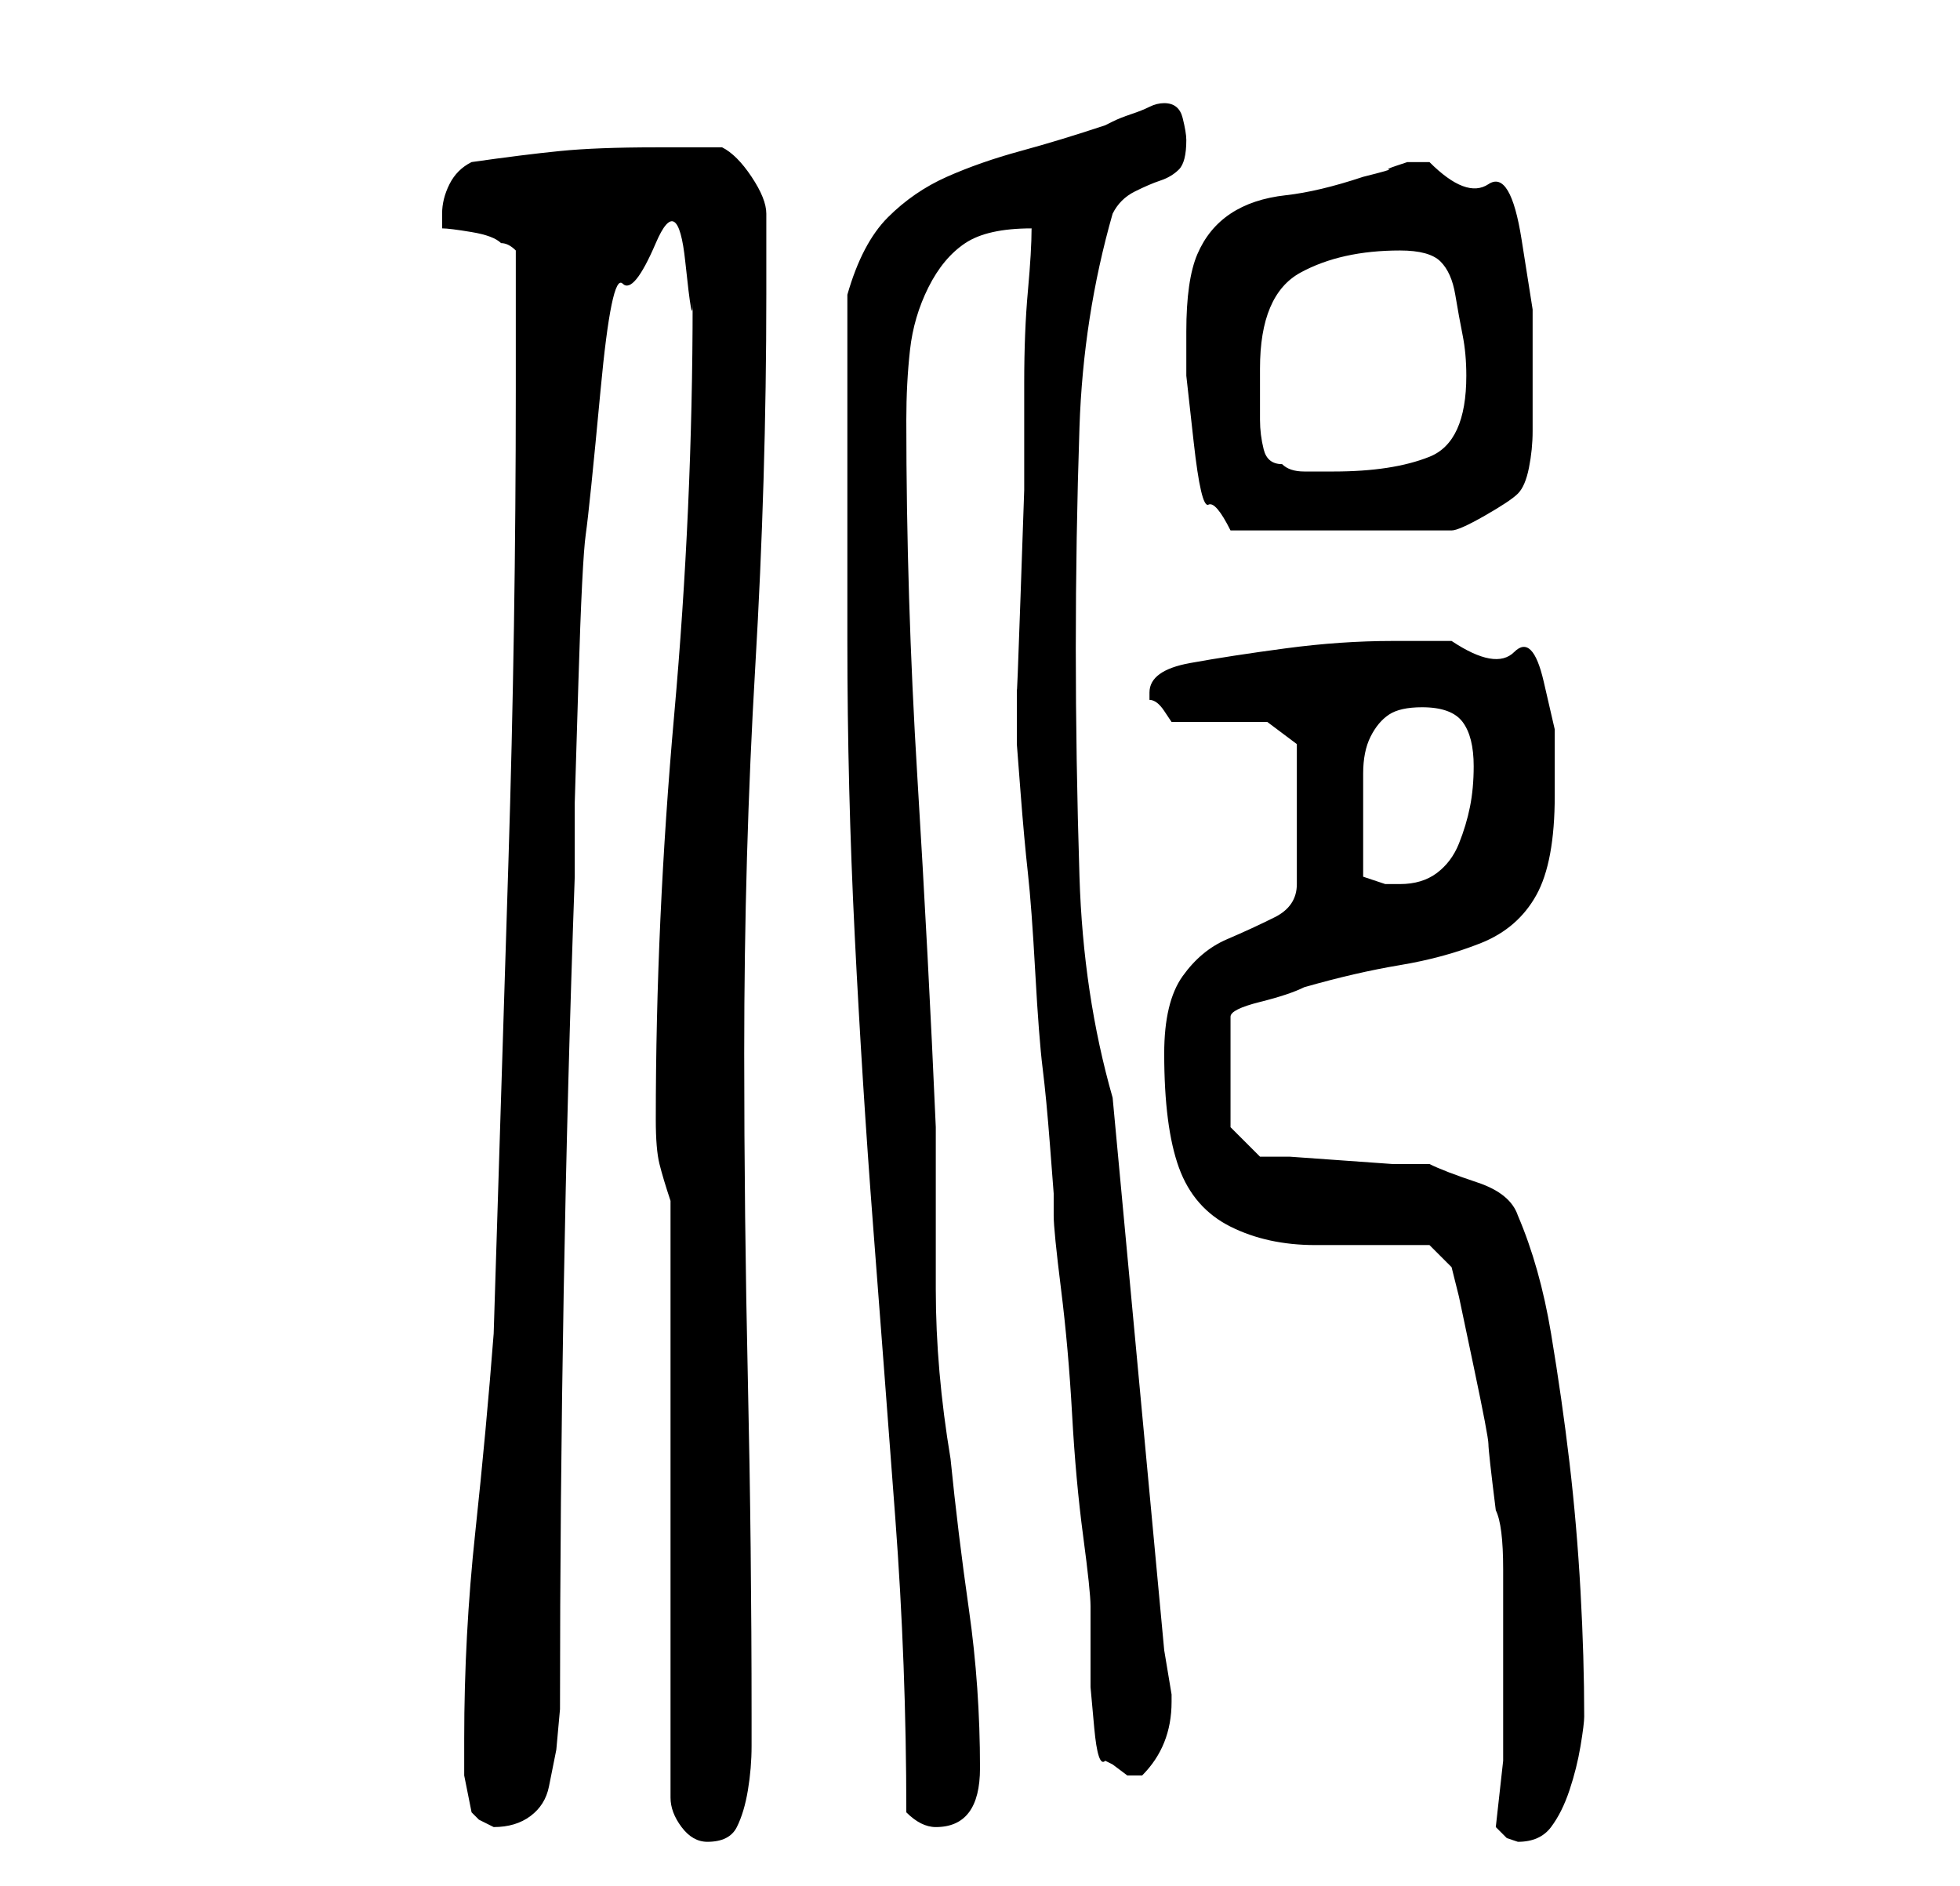 <?xml version="1.0" standalone="no"?>
<!DOCTYPE svg PUBLIC "-//W3C//DTD SVG 1.1//EN" "http://www.w3.org/Graphics/SVG/1.1/DTD/svg11.dtd" >
<svg xmlns="http://www.w3.org/2000/svg" xmlns:xlink="http://www.w3.org/1999/xlink" version="1.1" viewBox="-10 0 266 256">
   <path fill="currentColor"
d="M81 163v81q0 2 1.5 4t3.5 2q3 0 4 -2t1.5 -5t0.5 -6v-4q0 -23 -0.5 -45.5t-0.5 -44.5q0 -27 1.5 -52.5t1.5 -50.5v-11q0 -2 -2 -5t-4 -4h-9q-8 0 -13 0.5t-12 1.5q-2 1 -3 3t-1 4v2q1 0 4 0.5t4 1.5q1 0 2 1v19q0 32 -1 64l-2 64q-1 13 -2.5 27t-1.5 28v5t1 5l1 1t2 1v0
q3 0 5 -1.5t2.5 -4l1 -5t0.5 -5.5q0 -28 0.5 -56.5t1.5 -56.5v-10t0.5 -16.5t1 -20t2 -19.5t3 -14.5t4.5 -5.5t4 2.5t1 5.5q0 28 -2.5 56t-2.5 55q0 4 0.5 6t1.5 5zM193 248l1.5 1.5t1.5 0.5q3 0 4.5 -2t2.5 -5t1.5 -6t0.5 -4q0 -8 -0.5 -17t-1.5 -17.5t-2.5 -17.5t-4.5 -16
q-1 -3 -5.5 -4.5t-6.5 -2.5h-5t-7 -0.5t-7 -0.5h-4l-4 -4v-15q0 -1 4 -2t6 -2q7 -2 13 -3t11 -3t7.5 -6.5t2.5 -13.5v-9t-1.5 -6.5t-4 -4t-8.5 -1.5h-8q-7 0 -14.5 1t-13 2t-5.5 4v1q1 0 2 1.5l1 1.5h13l4 3v19q0 3 -3 4.5t-6.5 3t-6 5t-2.5 10.5q0 10 2 15.5t7 8t11.5 2.5
h15.5l3 3l1 4t2 9.5t2 10.5t1 9q1 2 1 8v13v13t-1 9zM113 246q1 1 2 1.5t2 0.5q3 0 4.5 -2t1.5 -6q0 -11 -1.5 -21.5t-2.5 -20.5q-2 -12 -2 -23v-22q-1 -23 -2.5 -47.5t-1.5 -48.5q0 -5 0.5 -9.5t2.5 -8.5t5 -6t9 -2q0 3 -0.5 8.5t-0.5 12.5v14.5t-0.5 14.5t-0.5 12.5v7.5
t0.5 6.5t1 11t1 13.5t1 13t1 10.5t0.5 6.5v3q0 2 1 10t1.5 17t1.5 16.5t1 9.5v5v6t0.5 5.5t1.5 4.5l1 0.5t2 1.5h1h1q4 -4 4 -10v-1l-0.5 -3l-0.5 -3l-7 -75q-4 -14 -4.5 -30t-0.5 -31t0.5 -30t4.5 -29q1 -2 3 -3t3.5 -1.5t2.5 -1.5t1 -4q0 -1 -0.5 -3t-2.5 -2v0
q-1 0 -2 0.5t-2.5 1t-2.5 1l-1 0.5q-6 2 -11.5 3.5t-10 3.5t-8 5.5t-5.5 10.5v9v14.5v14.5v9q0 20 1 40t2.5 39.5t3 39.5t1.5 40zM175 119v-4.5v-4.5v-5q0 -3 1 -5t2.5 -3t4.5 -1q4 0 5.5 2t1.5 6q0 3 -0.5 5.5t-1.5 5t-3 4t-5 1.5h-2t-3 -1zM151 45v6t1 9t2 8.5t3 3.5h30
q1 0 4.5 -2t4.5 -3t1.5 -3.5t0.5 -5v-4.5v-2v-10t-1.5 -9.5t-4.5 -7.5t-8 -3h-3t-1.5 0.5t-1 0.5t-3.5 1q-6 2 -10.5 2.5t-7.5 2.5t-4.5 5.5t-1.5 10.5zM161 50q0 -10 5.5 -13t13.5 -3q4 0 5.5 1.5t2 4.5t1 5.5t0.5 5.5q0 9 -5 11t-13 2h-4q-2 0 -3 -1q-2 0 -2.5 -2t-0.5 -4
v-4v-3z" />
</svg>

